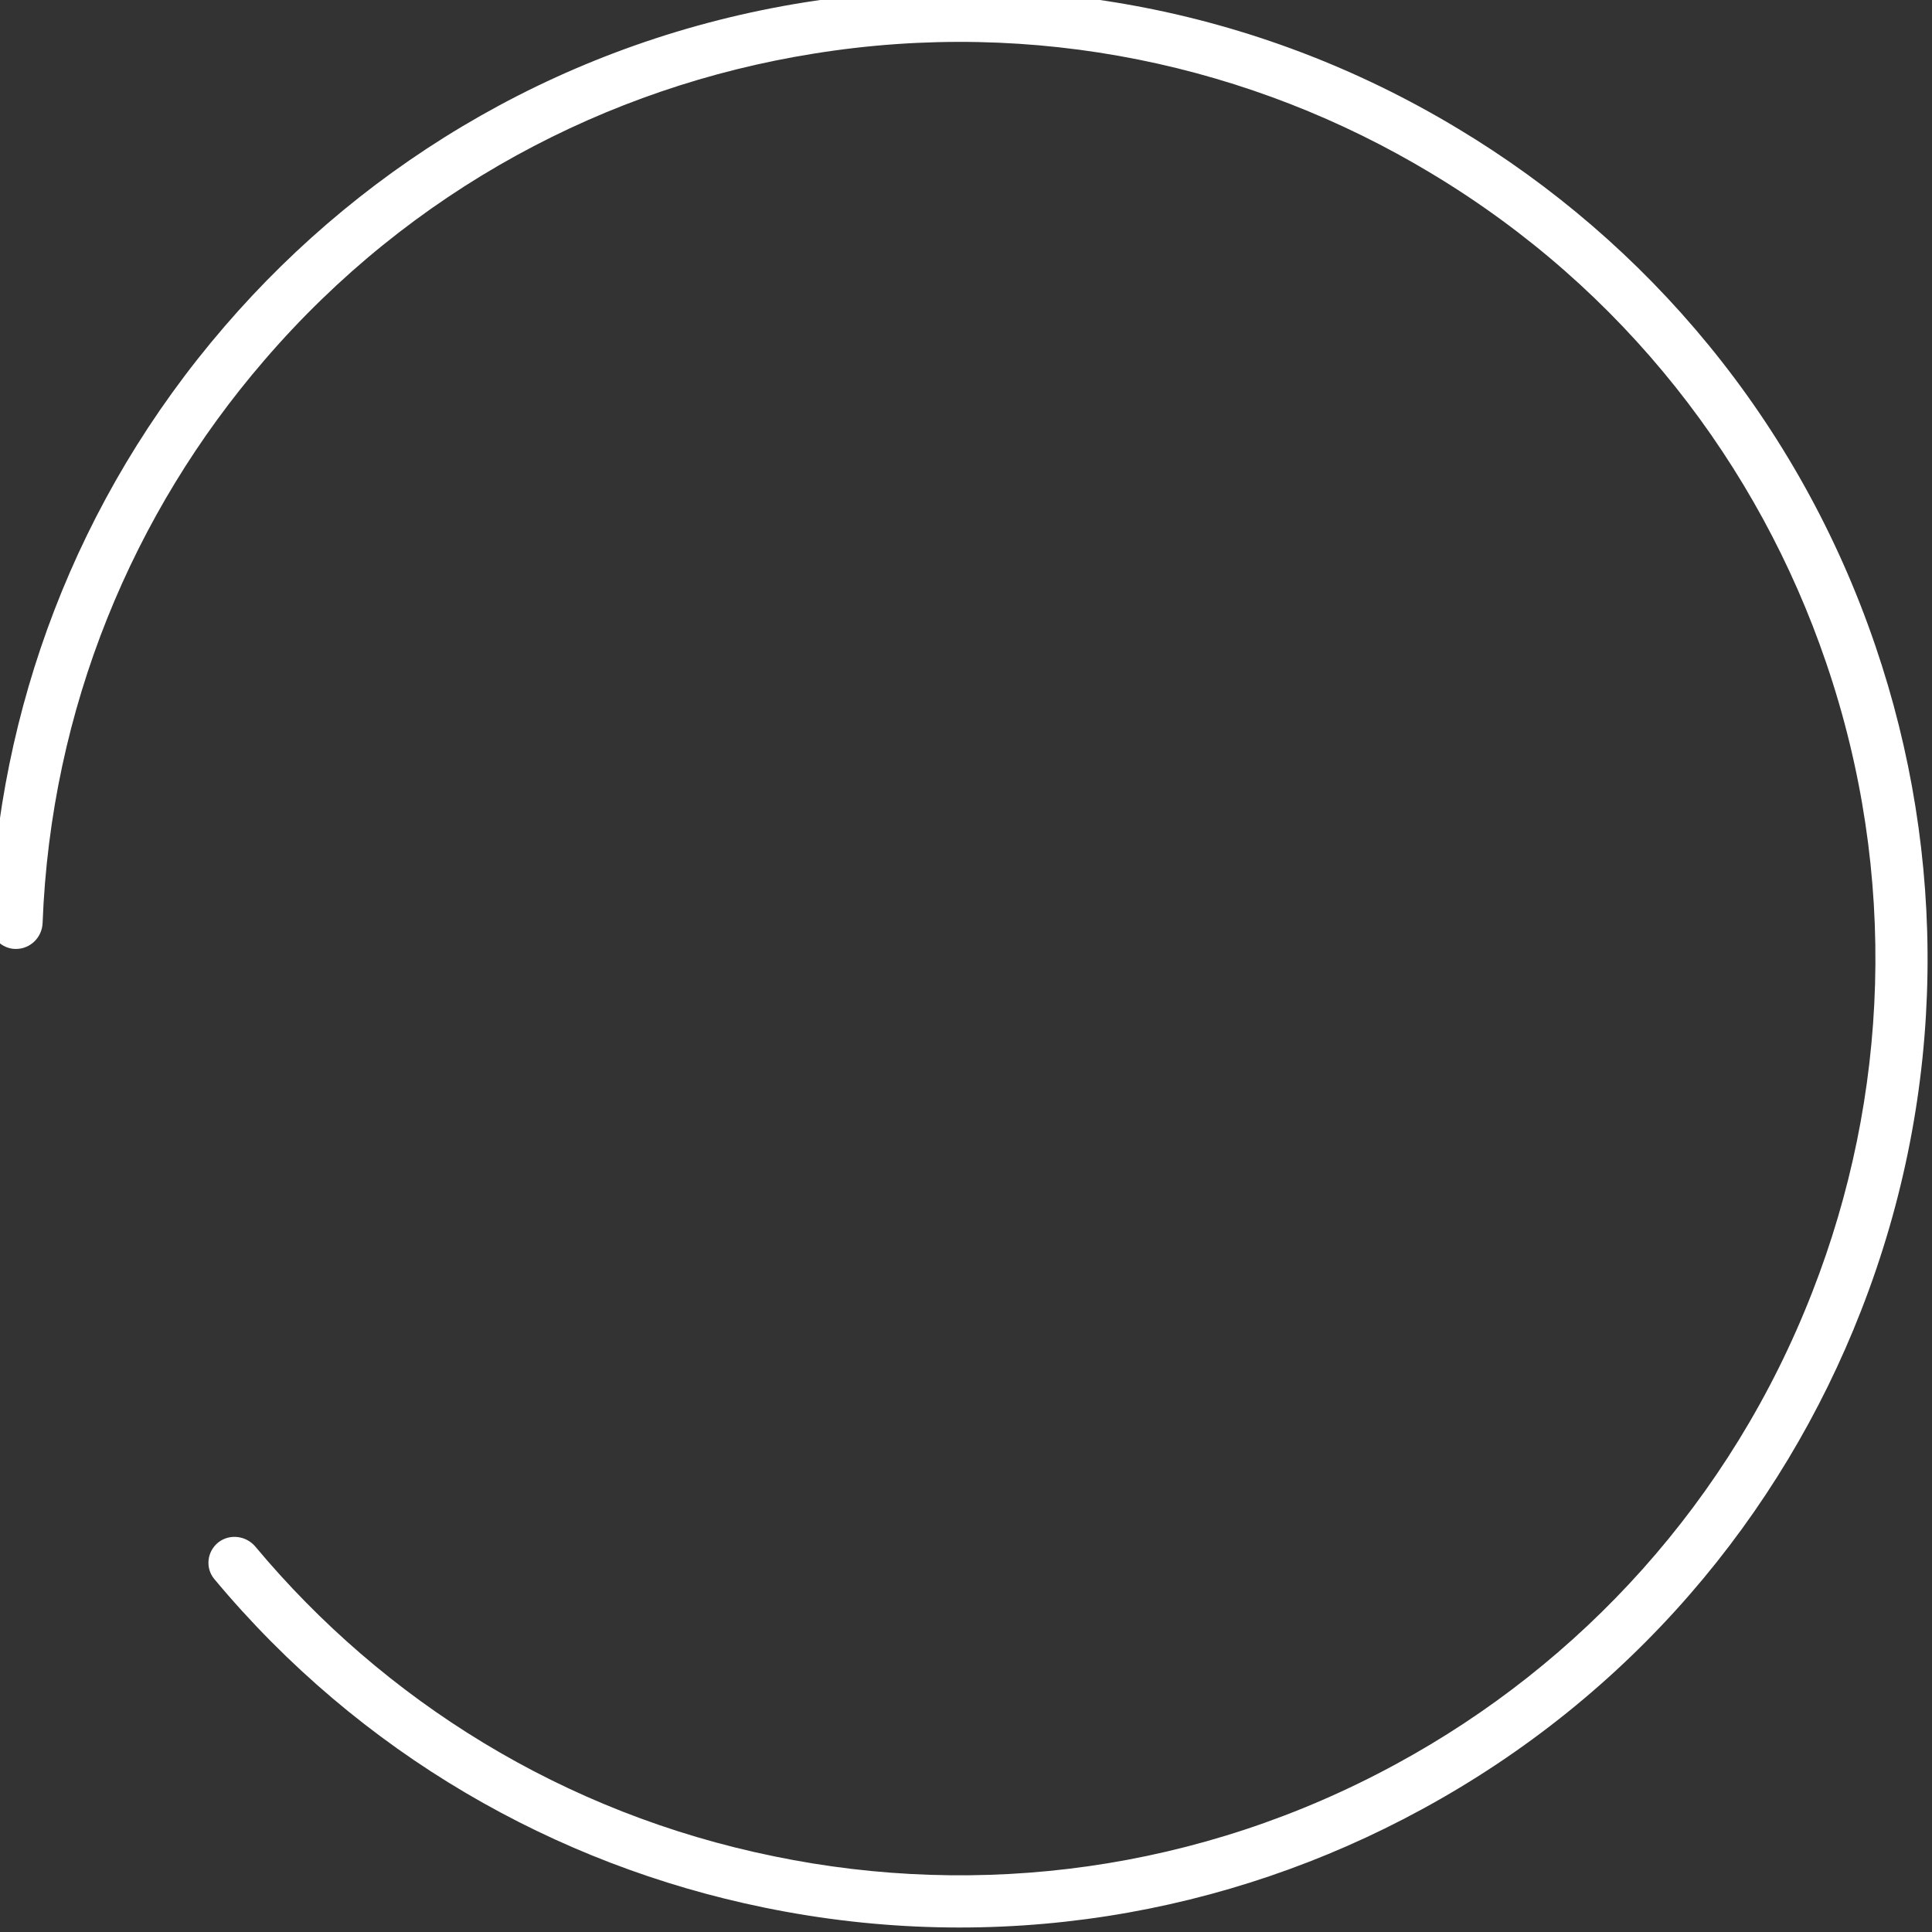 <svg width="127" height="127" viewBox="0 0 127 127" fill="none" xmlns="http://www.w3.org/2000/svg" xmlns:xlink="http://www.w3.org/1999/xlink">
	<rect x="0" y="0" width="127" height="127" fill="#333333" stroke="none"/>
	<desc>
			Created with Pixso.
	</desc>
	<defs/>
	<path id="Ellipse" d="M14.08 103.79C23.66 115.29 36.52 122.59 50.22 125.39C65.53 128.54 80.7 125.89 93.44 118.95C107.18 111.49 117.07 99.68 122.34 86.15C128.03 71.59 127.97 56.19 123.28 42.46C118.24 27.65 108.27 15.92 95.83 8.45C82.44 0.38 67.25 -2.17 52.92 0.15C37.48 2.61 24.23 10.46 14.76 21.46C4.95 32.84 -0.11 46.7 -0.63 60.65C-0.67 61.59 0.1 62.38 1.04 62.38C1.99 62.38 2.76 61.63 2.8 60.68C3.34 46.56 8.74 33.7 17.36 23.7C27 12.48 39.9 5.7 53.46 3.53C68.06 1.17 82.3 4.3 94.06 11.38C106.75 18.99 115.61 30.56 120.04 43.56C124.82 57.56 124.14 72.11 119.14 84.91C113.78 98.69 103.88 109.38 91.81 115.94C78.82 123.02 64.36 124.8 50.91 122.03C37.01 119.2 25.22 111.77 16.78 101.66C16.17 100.94 15.09 100.81 14.35 101.39C13.61 101.98 13.48 103.06 14.08 103.79Z" fill="#FFFFFF" fill-opacity="1" fill-rule="evenodd"/>
</svg>
